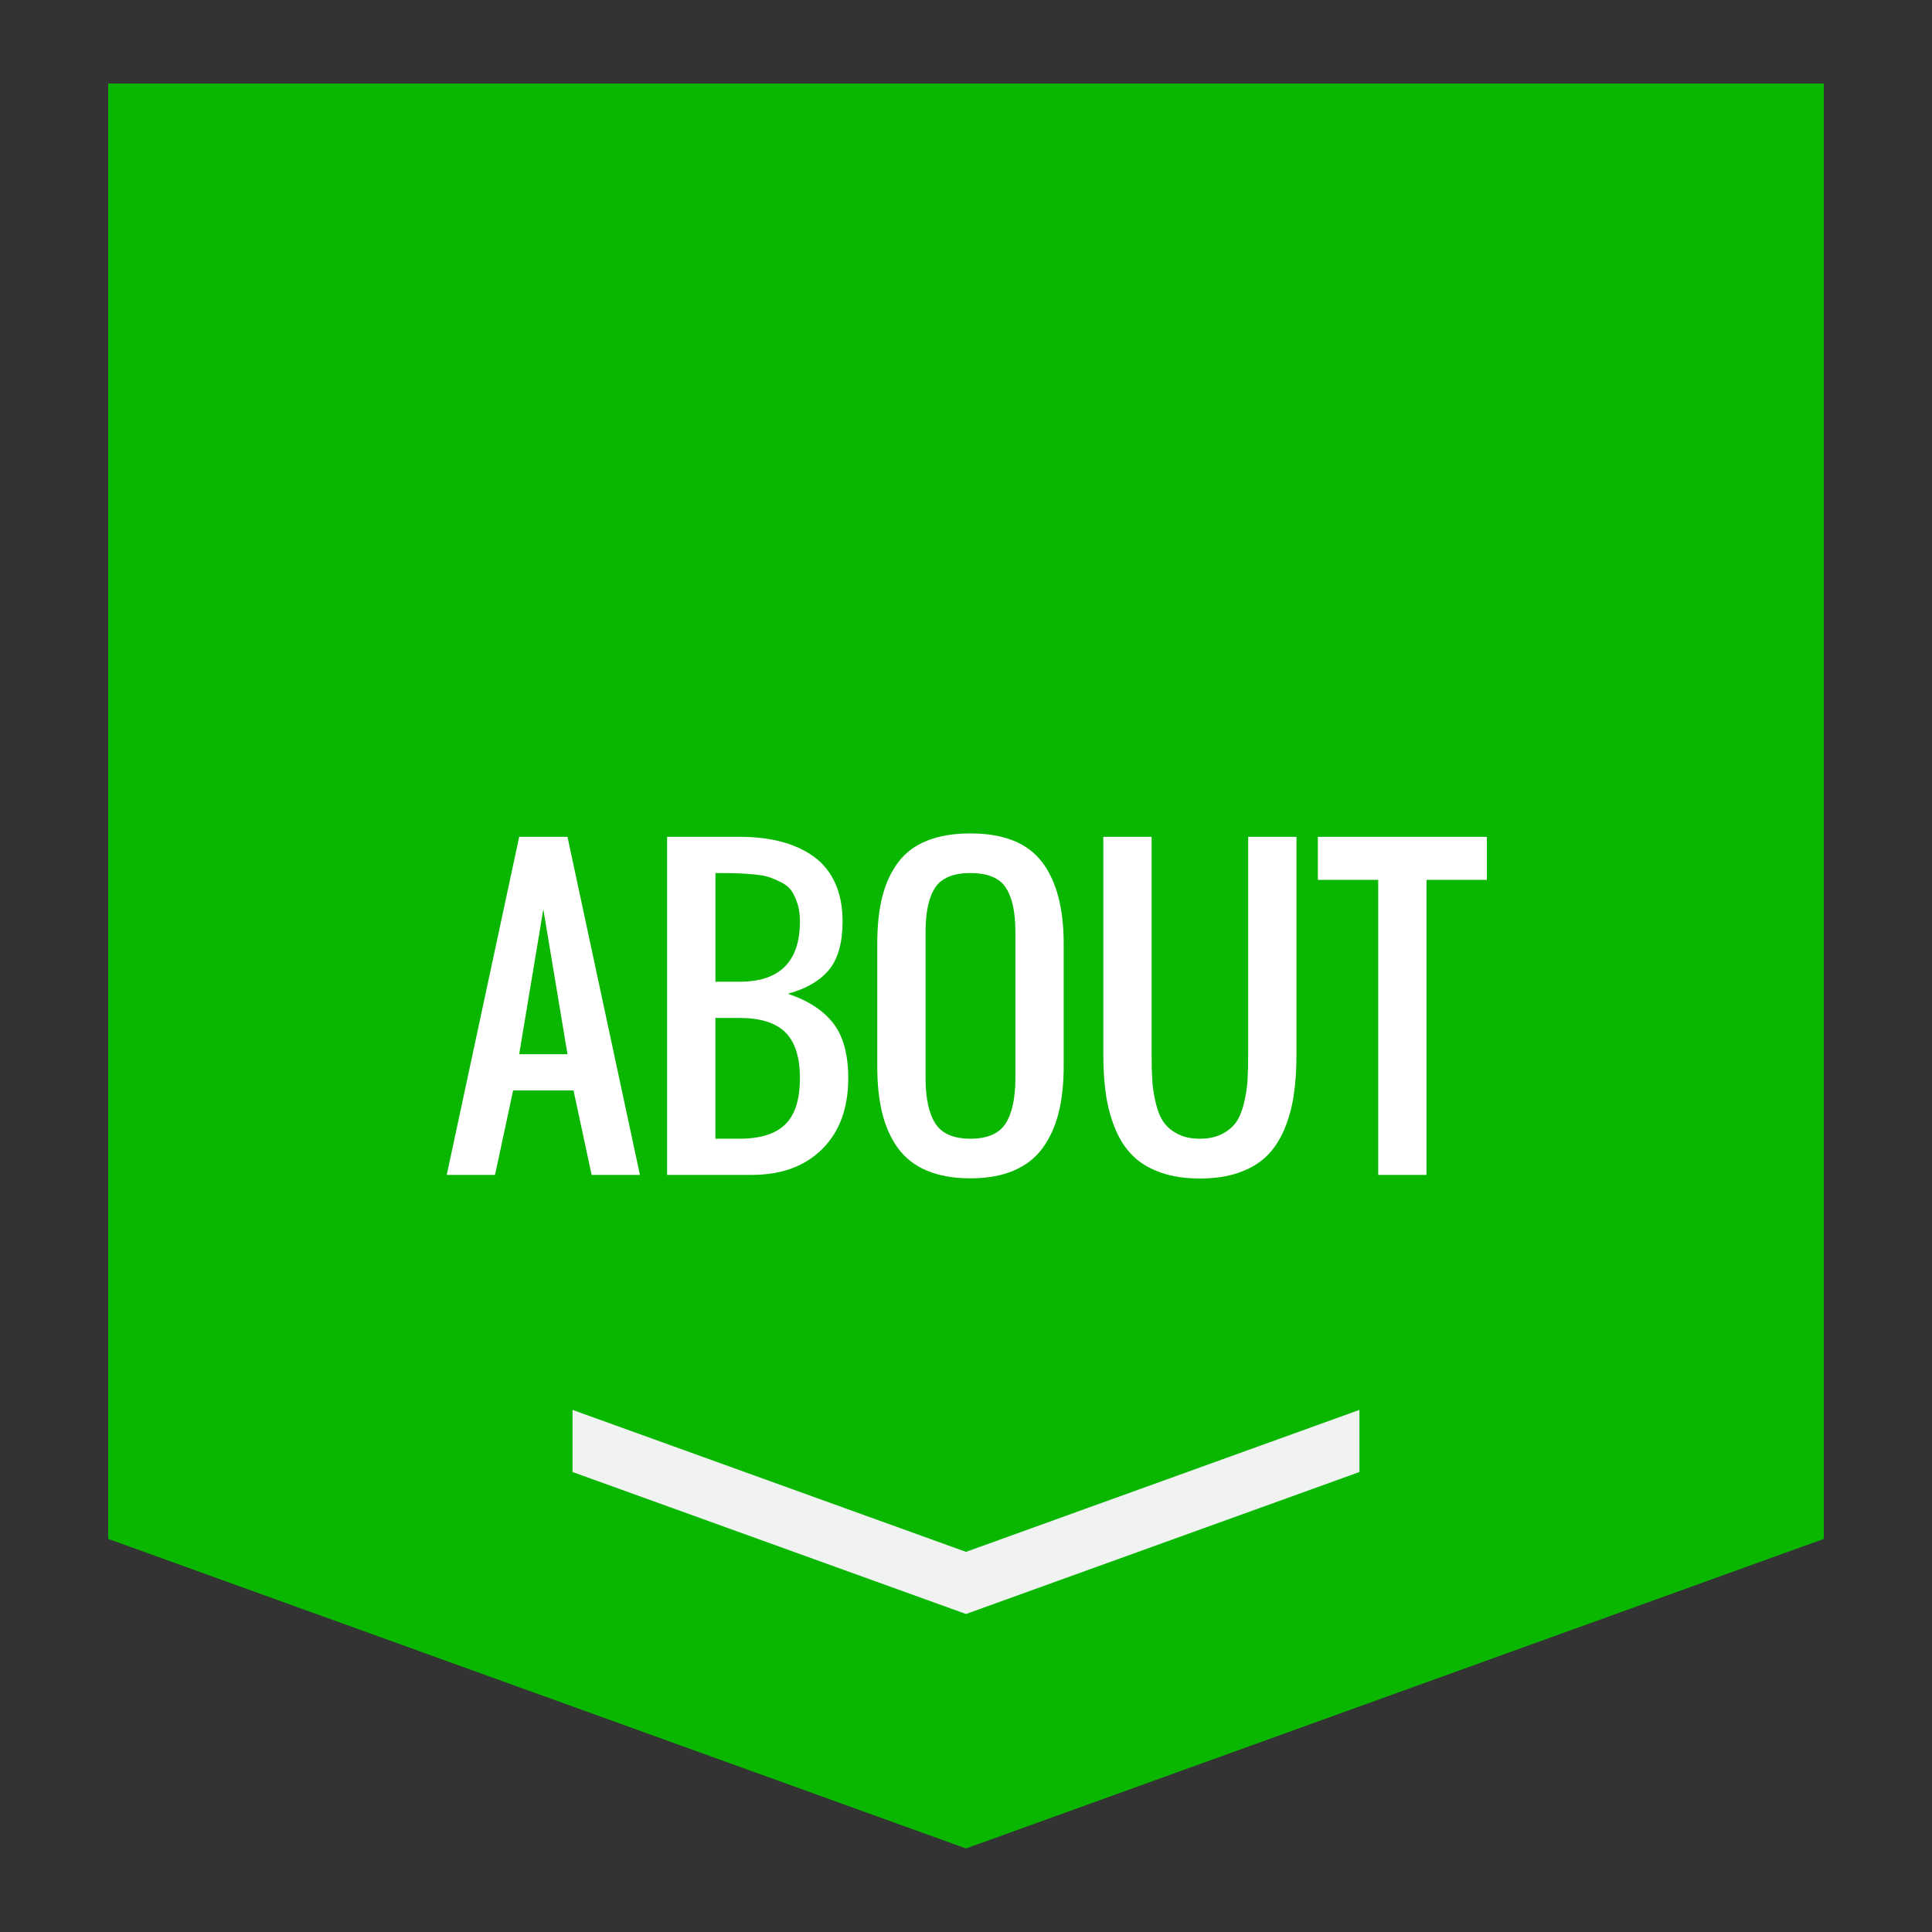 <?xml version="1.0" encoding="utf-8"?>
<!-- Generator: Adobe Illustrator 16.0.4, SVG Export Plug-In . SVG Version: 6.00 Build 0)  -->
<!DOCTYPE svg PUBLIC "-//W3C//DTD SVG 1.1//EN" "http://www.w3.org/Graphics/SVG/1.1/DTD/svg11.dtd">
<svg version="1.1" id="Layer_1" xmlns="http://www.w3.org/2000/svg" xmlns:xlink="http://www.w3.org/1999/xlink" x="0px" y="0px"
	 width="100px" height="100px" viewBox="0 0 100 100" enable-background="new 0 0 100 100" xml:space="preserve">
<rect x="0" y="0" width="100" height="100" fill="#333333" stroke="none"/>
<polygon fill="#09B700" points="50,94.028 50,93.551 50,4.324 5.6,4.324 5.6,77.757 5.6,78.149 5.6,79.653 49.999,95.676 50,95.676 
	"/>
<polygon fill="#09B700" points="50,94.028 50,93.551 50,4.324 94.4,4.324 94.4,77.757 94.4,78.149 94.4,79.653 50.001,95.676 
	50,95.676 "/>
<g>
	<path fill="#FFFFFF" d="M23.123,60.814l3.75-17.5h2.5l3.75,17.5h-2.5l-0.938-4.375h-3.125l-0.938,4.375H23.123z M26.873,54.564h2.5
		l-1.25-7.5L26.873,54.564z"/>
	<path fill="#FFFFFF" d="M34.529,60.814v-17.5h3.75c0.807,0,1.53,0.085,2.168,0.254s1.196,0.427,1.675,0.771
		s0.846,0.801,1.104,1.367s0.386,1.228,0.386,1.982c0,1.094-0.231,1.926-0.693,2.495s-1.175,0.988-2.139,1.255
		c1.042,0.345,1.823,0.852,2.344,1.519s0.781,1.619,0.781,2.856c0,1.543-0.448,2.762-1.343,3.657s-2.114,1.343-3.657,1.343H34.529z
		 M37.029,50.814h1.25c2.083,0,3.125-1.042,3.125-3.125c0-0.345-0.042-0.649-0.127-0.913s-0.186-0.483-0.303-0.659
		s-0.294-0.324-0.532-0.444s-0.454-0.213-0.649-0.278s-0.474-0.112-0.835-0.142s-0.663-0.047-0.903-0.054s-0.583-0.01-1.025-0.01
		V50.814z M37.029,58.939h1.25c1.081,0,1.872-0.249,2.373-0.747s0.752-1.291,0.752-2.378s-0.25-1.88-0.752-2.378
		s-1.292-0.747-2.373-0.747h-1.25V58.939z"/>
	<path fill="#FFFFFF" d="M50.232,60.99c-0.879,0-1.632-0.134-2.261-0.4s-1.128-0.657-1.499-1.172s-0.641-1.118-0.811-1.812
		s-0.254-1.499-0.254-2.417v-6.348c0-0.918,0.084-1.719,0.254-2.402s0.439-1.277,0.811-1.782s0.871-0.884,1.499-1.138
		s1.382-0.381,2.261-0.381c1.706,0,2.937,0.488,3.691,1.465s1.133,2.39,1.133,4.238v6.348c0,0.905-0.086,1.704-0.259,2.397
		s-0.444,1.299-0.815,1.816s-0.871,0.911-1.499,1.182S51.104,60.99,50.232,60.99z M48.411,58.148
		c0.335,0.527,0.942,0.791,1.821,0.791s1.486-0.264,1.821-0.791s0.503-1.306,0.503-2.334v-7.598c0-1.016-0.166-1.774-0.498-2.275
		s-0.94-0.752-1.826-0.752c-0.885,0-1.494,0.251-1.826,0.752s-0.498,1.26-0.498,2.275v7.598
		C47.908,56.843,48.076,57.621,48.411,58.148z"/>
	<path fill="#FFFFFF" d="M64.119,60.697C63.54,60.899,62.869,61,62.107,61s-1.433-0.101-2.012-0.303s-1.057-0.483-1.431-0.845
		s-0.679-0.815-0.913-1.362s-0.4-1.138-0.498-1.772s-0.146-1.353-0.146-2.153v-11.25h2.5v11.25c0,0.54,0.012,0.993,0.034,1.357
		s0.083,0.754,0.181,1.167s0.232,0.744,0.405,0.991s0.417,0.452,0.732,0.615s0.698,0.244,1.147,0.244s0.832-0.081,1.147-0.244
		s0.56-0.368,0.732-0.615s0.308-0.578,0.405-0.991s0.158-0.803,0.181-1.167s0.034-0.817,0.034-1.357v-11.25h2.5v11.25
		c0,0.801-0.049,1.519-0.146,2.153s-0.264,1.226-0.498,1.772s-0.539,1.001-0.913,1.362S64.698,60.495,64.119,60.697z"/>
	<path fill="#FFFFFF" d="M71.336,60.814V45.541h-3.125v-2.227h8.75v2.227h-3.125v15.273H71.336z"/>
</g>
<polygon fill="#F1F2F2" points="29.635,72.976 29.635,76.191 50,83.54 70.364,76.191 70.364,72.976 50,80.324 "/>
</svg>
